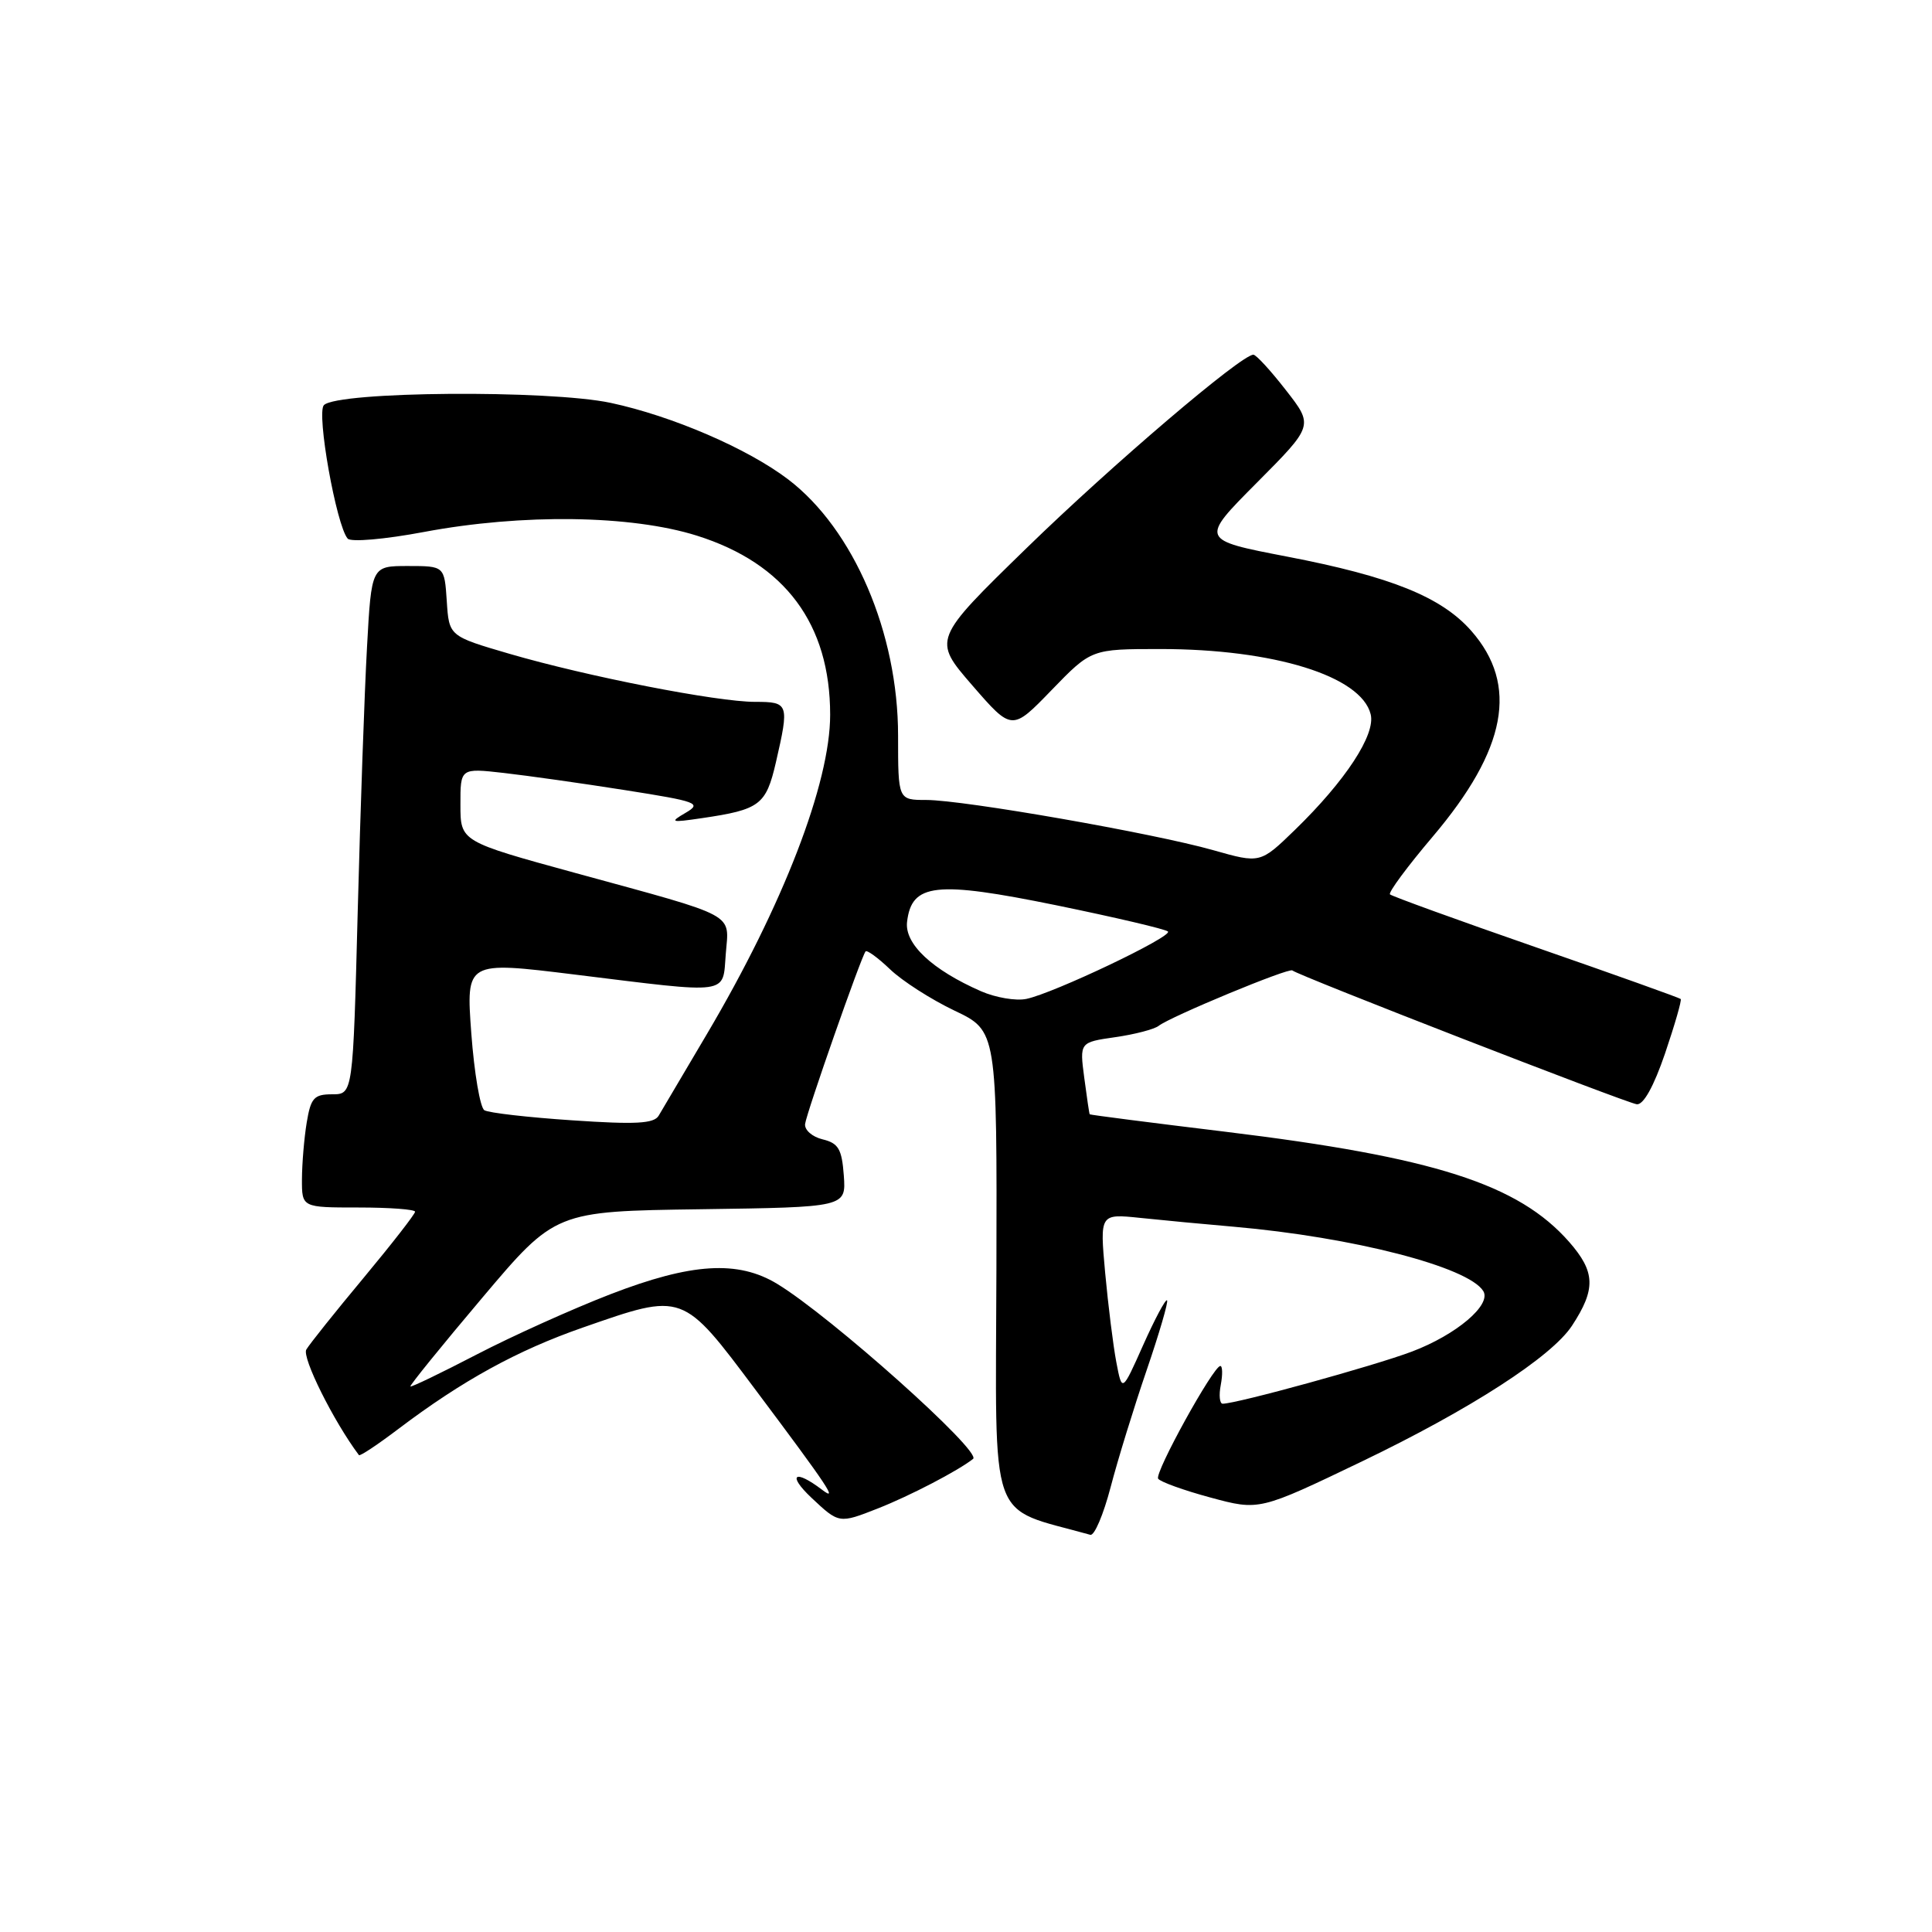 <?xml version="1.0" encoding="UTF-8" standalone="no"?>
<!DOCTYPE svg PUBLIC "-//W3C//DTD SVG 1.1//EN" "http://www.w3.org/Graphics/SVG/1.1/DTD/svg11.dtd" >
<svg xmlns="http://www.w3.org/2000/svg" xmlns:xlink="http://www.w3.org/1999/xlink" version="1.1" viewBox="0 0 256 256">
 <g >
 <path fill="currentColor"
d=" M 151.93 181.58 C 153.61 176.67 154.83 172.50 154.64 172.30 C 154.44 172.11 153.02 174.77 151.48 178.22 C 148.68 184.50 148.68 184.50 147.92 180.50 C 147.50 178.30 146.84 172.97 146.44 168.66 C 145.73 160.82 145.73 160.82 151.11 161.38 C 154.08 161.69 159.65 162.22 163.50 162.55 C 179.28 163.93 194.56 167.87 196.54 171.07 C 197.67 172.89 192.98 176.86 187.09 179.09 C 182.09 180.98 163.87 186.00 162.01 186.00 C 161.61 186.00 161.49 184.88 161.76 183.50 C 162.02 182.12 161.99 181.00 161.70 181.00 C 160.78 181.00 152.97 195.15 153.46 195.93 C 153.71 196.34 156.83 197.47 160.39 198.43 C 166.86 200.18 166.86 200.18 180.52 193.62 C 194.88 186.71 205.60 179.78 208.30 175.66 C 211.48 170.81 211.40 168.53 207.92 164.56 C 201.20 156.91 190.05 153.33 162.36 149.96 C 152.54 148.77 144.45 147.73 144.39 147.65 C 144.33 147.57 144.01 145.39 143.67 142.81 C 143.05 138.11 143.05 138.11 147.78 137.43 C 150.37 137.06 152.96 136.38 153.53 135.93 C 155.08 134.71 170.84 128.17 171.25 128.59 C 171.86 129.20 215.42 146.12 216.88 146.32 C 217.76 146.43 219.13 143.97 220.63 139.58 C 221.92 135.77 222.86 132.53 222.70 132.37 C 222.55 132.22 213.92 129.13 203.52 125.52 C 193.12 121.91 184.42 118.75 184.18 118.51 C 183.93 118.27 186.48 114.82 189.84 110.86 C 199.65 99.29 201.25 90.77 194.96 83.60 C 191.00 79.10 184.32 76.40 170.53 73.75 C 159.01 71.53 159.01 71.53 166.53 63.97 C 174.06 56.40 174.06 56.40 170.39 51.70 C 168.38 49.11 166.44 47.00 166.08 47.00 C 164.47 47.00 147.39 61.56 136.04 72.61 C 123.58 84.75 123.58 84.75 128.83 90.81 C 134.09 96.87 134.09 96.87 139.35 91.43 C 144.61 86.00 144.61 86.00 153.76 86.00 C 168.79 86.00 180.36 89.58 181.62 94.64 C 182.30 97.33 178.29 103.45 171.59 109.96 C 166.99 114.42 166.99 114.42 160.75 112.65 C 152.86 110.41 127.72 106.01 122.75 106.00 C 119.00 106.00 119.00 106.00 119.00 97.47 C 119.00 83.87 113.11 70.14 104.46 63.54 C 99.09 59.44 89.06 55.12 80.91 53.38 C 72.70 51.64 44.75 51.85 42.92 53.68 C 41.90 54.70 44.57 69.66 46.07 71.37 C 46.50 71.85 50.96 71.47 56.17 70.49 C 69.22 68.04 83.64 68.24 92.35 70.98 C 104.03 74.66 110.00 82.69 110.00 94.71 C 110.00 103.78 103.76 119.94 93.68 137.00 C 90.59 142.22 87.71 147.10 87.28 147.83 C 86.66 148.89 84.24 149.02 75.85 148.45 C 69.99 148.06 64.74 147.46 64.18 147.11 C 63.62 146.76 62.84 142.18 62.45 136.92 C 61.75 127.36 61.75 127.36 76.13 129.13 C 97.00 131.70 95.73 131.88 96.17 126.39 C 96.60 120.89 97.96 121.62 76.26 115.68 C 61.01 111.50 61.01 111.50 61.01 106.63 C 61.00 101.77 61.00 101.77 66.75 102.42 C 69.91 102.78 77.16 103.80 82.85 104.70 C 92.44 106.21 93.02 106.43 90.85 107.70 C 88.69 108.96 88.86 109.02 93.00 108.41 C 100.69 107.28 101.50 106.67 102.81 101.02 C 104.60 93.23 104.52 93.00 100.05 93.00 C 94.99 93.00 77.81 89.64 67.50 86.63 C 59.50 84.29 59.50 84.29 59.20 79.65 C 58.89 75.00 58.89 75.00 54.05 75.00 C 49.22 75.00 49.22 75.00 48.63 85.75 C 48.30 91.66 47.75 107.41 47.40 120.75 C 46.77 145.00 46.77 145.00 44.01 145.00 C 41.61 145.00 41.18 145.48 40.64 148.75 C 40.30 150.81 40.02 154.19 40.01 156.25 C 40.00 160.00 40.00 160.00 47.50 160.00 C 51.62 160.00 55.00 160.25 55.00 160.56 C 55.00 160.87 51.94 164.80 48.19 169.31 C 44.44 173.81 41.02 178.09 40.59 178.82 C 39.97 179.84 44.21 188.35 47.56 192.81 C 47.69 192.99 50.06 191.41 52.83 189.31 C 61.27 182.93 68.55 178.93 77.22 175.91 C 90.62 171.24 90.37 171.15 100.18 184.25 C 109.79 197.08 111.10 199.05 108.94 197.41 C 105.28 194.62 104.26 195.38 107.52 198.46 C 111.18 201.90 111.18 201.90 116.34 199.87 C 120.58 198.20 126.94 194.89 128.94 193.31 C 130.14 192.35 110.11 174.45 103.00 170.13 C 97.78 166.96 91.62 167.34 80.84 171.51 C 75.85 173.44 67.90 177.02 63.18 179.47 C 58.46 181.92 54.50 183.83 54.38 183.71 C 54.26 183.59 58.53 178.32 63.87 172.00 C 73.58 160.50 73.58 160.50 92.85 160.23 C 112.11 159.96 112.11 159.96 111.81 155.77 C 111.55 152.25 111.10 151.48 109.00 150.97 C 107.62 150.64 106.58 149.72 106.68 148.93 C 106.86 147.47 114.08 126.85 114.69 126.07 C 114.87 125.84 116.33 126.90 117.93 128.43 C 119.53 129.97 123.37 132.43 126.47 133.91 C 132.11 136.59 132.11 136.59 132.03 168.22 C 131.94 202.82 130.78 199.53 144.47 203.37 C 145.01 203.53 146.21 200.69 147.16 197.07 C 148.10 193.46 150.25 186.49 151.93 181.58 Z  M 130.00 131.35 C 123.52 128.51 119.85 125.08 120.19 122.16 C 120.79 117.04 123.97 116.69 139.95 119.95 C 147.79 121.56 154.45 123.12 154.76 123.43 C 155.42 124.09 139.60 131.62 136.00 132.36 C 134.62 132.65 131.93 132.19 130.00 131.35 Z "/>
</g>
</svg>